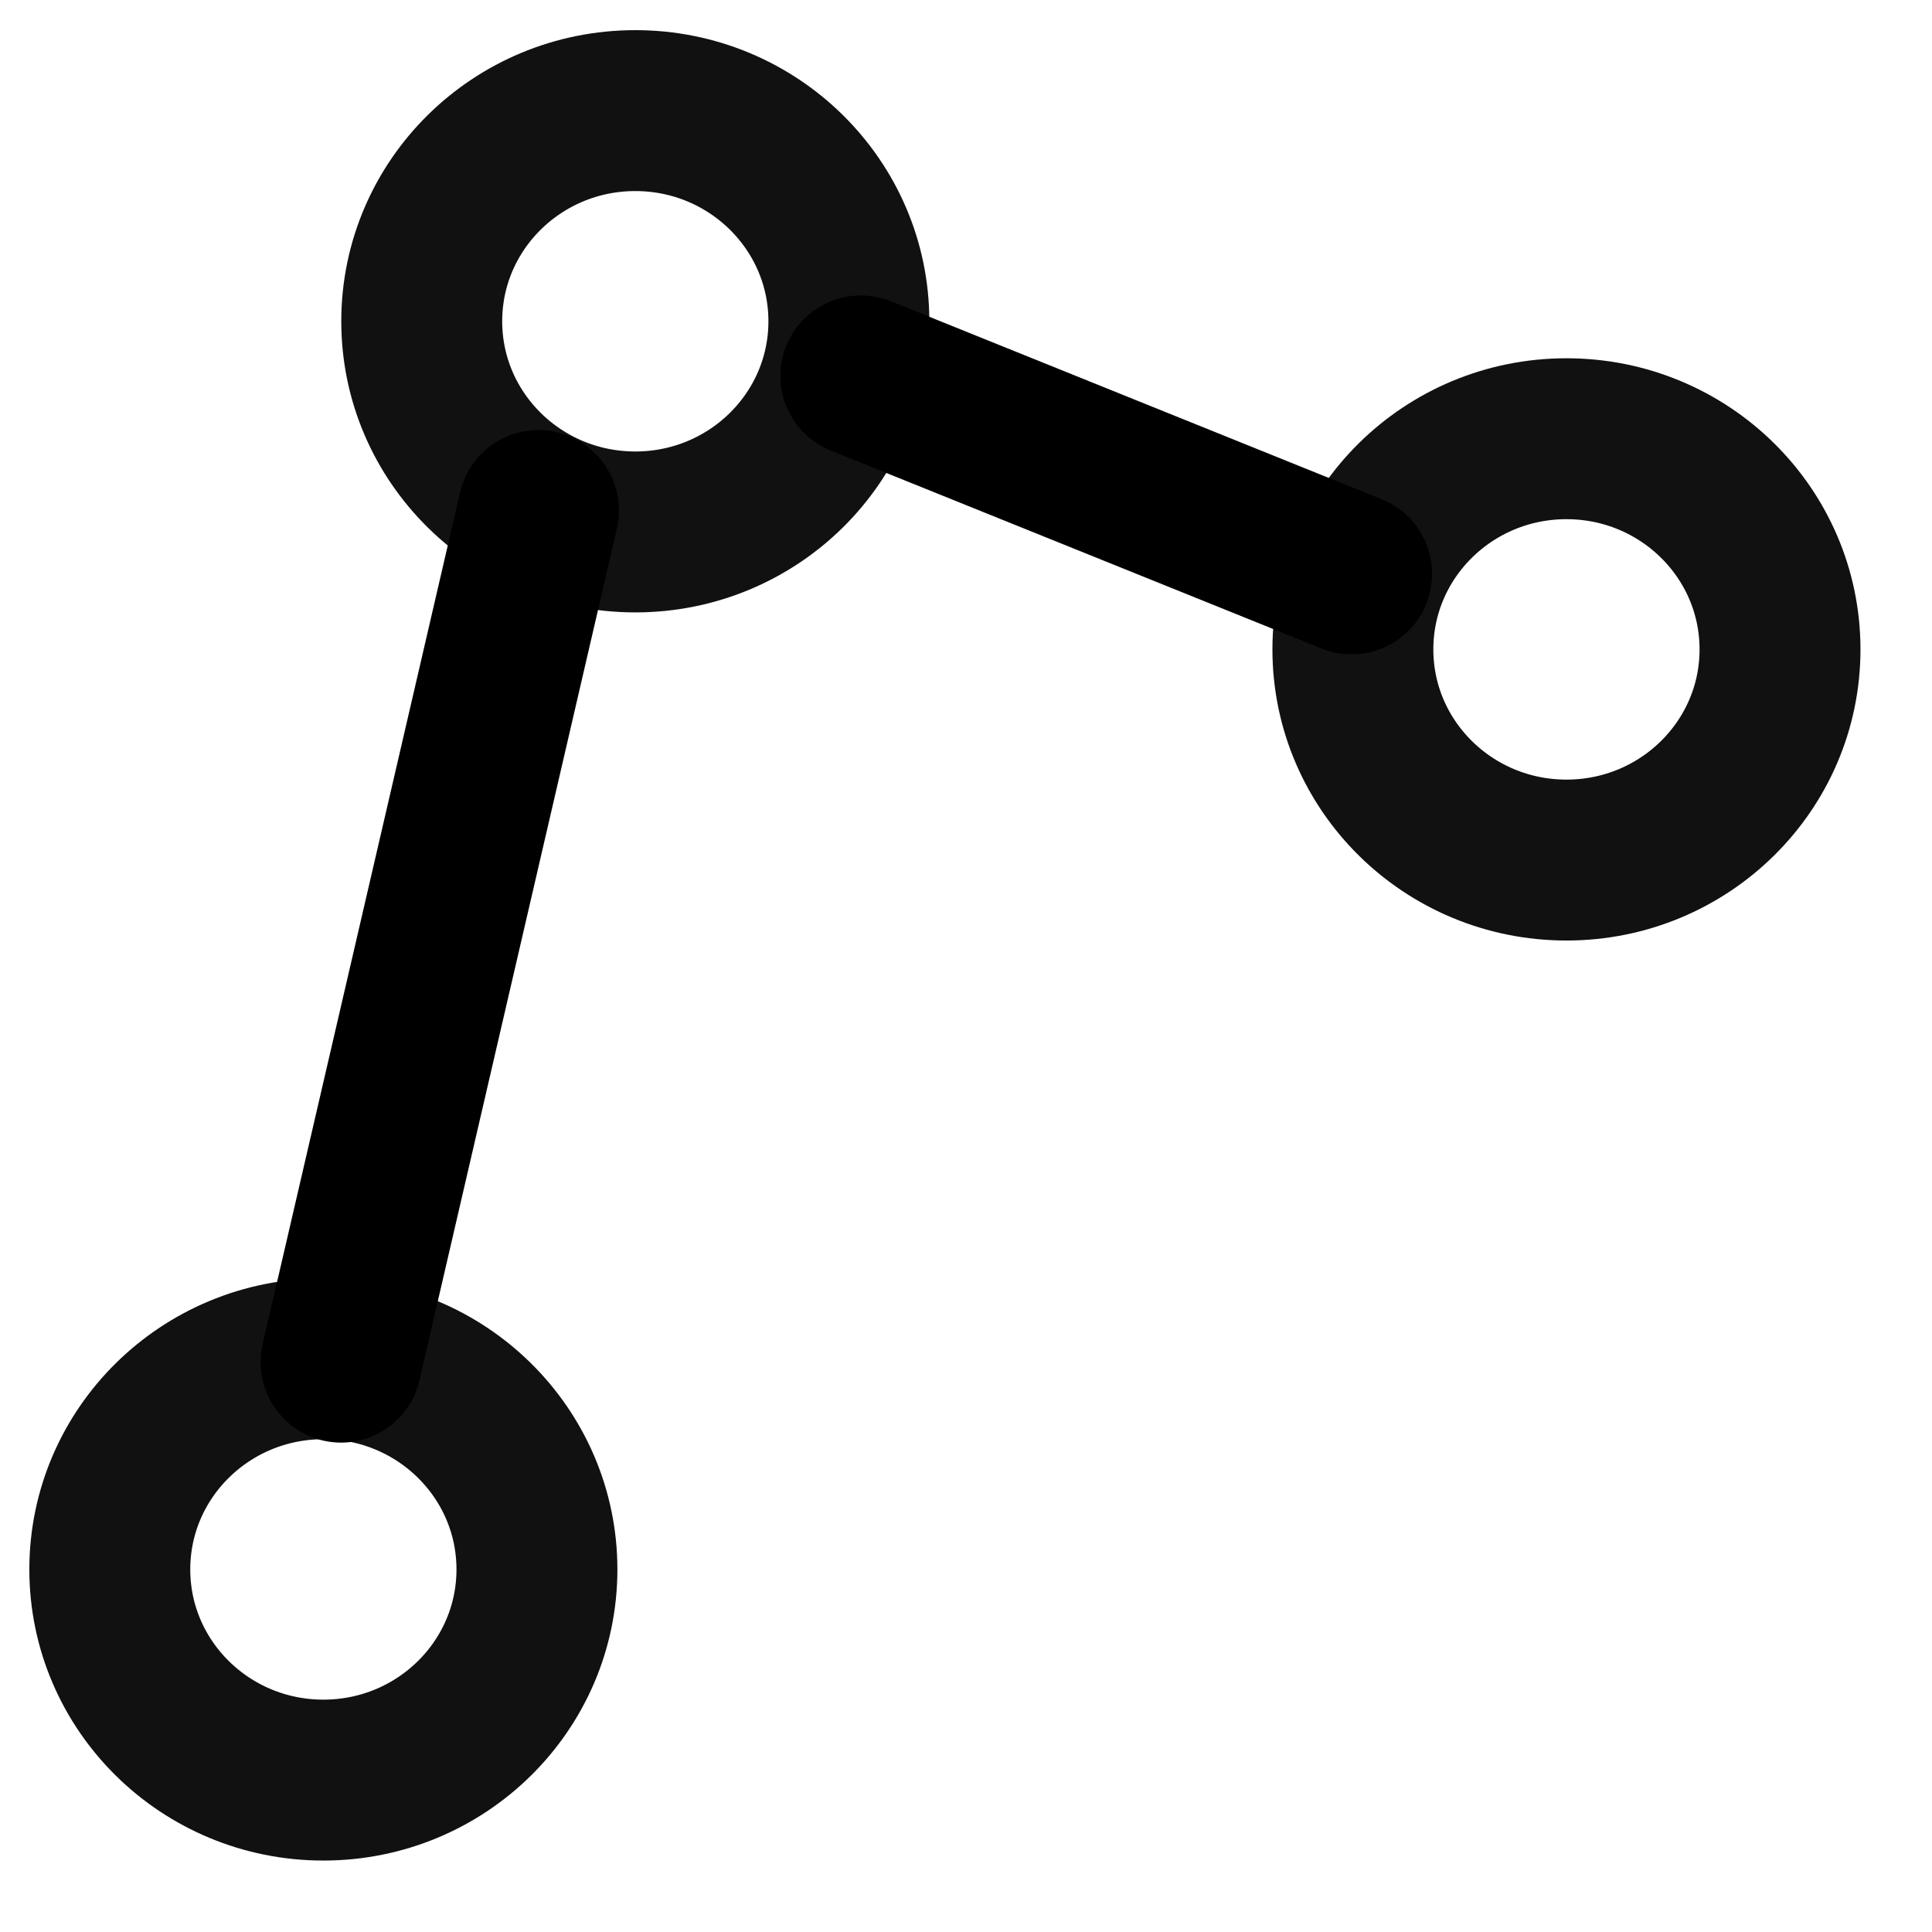 <?xml version="1.0" encoding="UTF-8" standalone="no"?>
<svg
   xmlns:dc="http://purl.org/dc/elements/1.1/"
   xmlns:cc="http://creativecommons.org/ns#"
   xmlns:rdf="http://www.w3.org/1999/02/22-rdf-syntax-ns#"
   xmlns:svg="http://www.w3.org/2000/svg"
   xmlns="http://www.w3.org/2000/svg"
   xmlns:sodipodi="http://sodipodi.sourceforge.net/DTD/sodipodi-0.dtd"
   xmlns:inkscape="http://www.inkscape.org/namespaces/inkscape"
   width="24"
   height="24"
   viewBox="0 0 24 24"
   fill="none"
   stroke="currentColor"
   stroke-width="2"
   stroke-linecap="round"
   stroke-linejoin="round"
   class="feather feather-box"
   version="1.1"
   id="svg3501"
   sodipodi:docname="md.svg"
   inkscape:version="0.92.3 (2405546, 2018-03-11)">
  <defs
     id="defs3505" />
  <sodipodi:namedview
     pagecolor="#ffffff"
     bordercolor="#666666"
     borderopacity="1"
     objecttolerance="10"
     gridtolerance="10"
     guidetolerance="10"
     inkscape:pageopacity="0"
     inkscape:pageshadow="2"
     inkscape:window-width="1920"
     inkscape:window-height="1016"
     id="namedview3503"
     showgrid="false"
     inkscape:zoom="22.648283"
     inkscape:cx="1.1986593"
     inkscape:cy="6.6781964"
     inkscape:window-x="0"
     inkscape:window-y="27"
     inkscape:window-maximized="1"
     inkscape:current-layer="svg3501" />
  <ellipse
     style="opacity:1;fill:none;fill-opacity:1;fill-rule:nonzero;stroke:#111111;stroke-width:1.999;stroke-linecap:round;stroke-linejoin:round;stroke-miterlimit:4;stroke-dasharray:none;stroke-opacity:1;paint-order:fill markers stroke"
     id="path6005-6"
     cx="19.459"
     cy="8.067"
     rx="2.653"
     ry="2.617" />
  <ellipse
     style="opacity:1;fill:none;fill-opacity:1;fill-rule:nonzero;stroke:#111111;stroke-width:1.999;stroke-linecap:round;stroke-linejoin:round;stroke-miterlimit:4;stroke-dasharray:none;stroke-opacity:1;paint-order:fill markers stroke"
     id="path6005-8"
     cx="7.892"
     cy="3.991"
     rx="2.653"
     ry="2.617" />
  <ellipse
     style="opacity:1;fill:none;fill-opacity:1;fill-rule:nonzero;stroke:#111111;stroke-width:1.999;stroke-linecap:round;stroke-linejoin:round;stroke-miterlimit:4;stroke-dasharray:none;stroke-opacity:1;paint-order:fill markers stroke"
     id="path6005-0"
     cx="4.017"
     cy="19.496"
     rx="2.653"
     ry="2.617" />
  <path
     style="fill:none;stroke:#000000;stroke-width:1.999;stroke-linecap:butt;stroke-linejoin:miter;stroke-miterlimit:4;stroke-dasharray:none;stroke-opacity:1"
     d="M 10.694,4.67 16.79,7.129"
     id="path6050"
     inkscape:connector-curvature="0"
     sodipodi:nodetypes="cc" />
  <path
     style="fill:none;stroke:#000000;stroke-width:1.999;stroke-linecap:butt;stroke-linejoin:miter;stroke-miterlimit:4;stroke-dasharray:none;stroke-opacity:1"
     d="M 4.237,16.921 6.689,6.342"
     id="path6052"
     inkscape:connector-curvature="0"
     sodipodi:nodetypes="cc" />
</svg>
